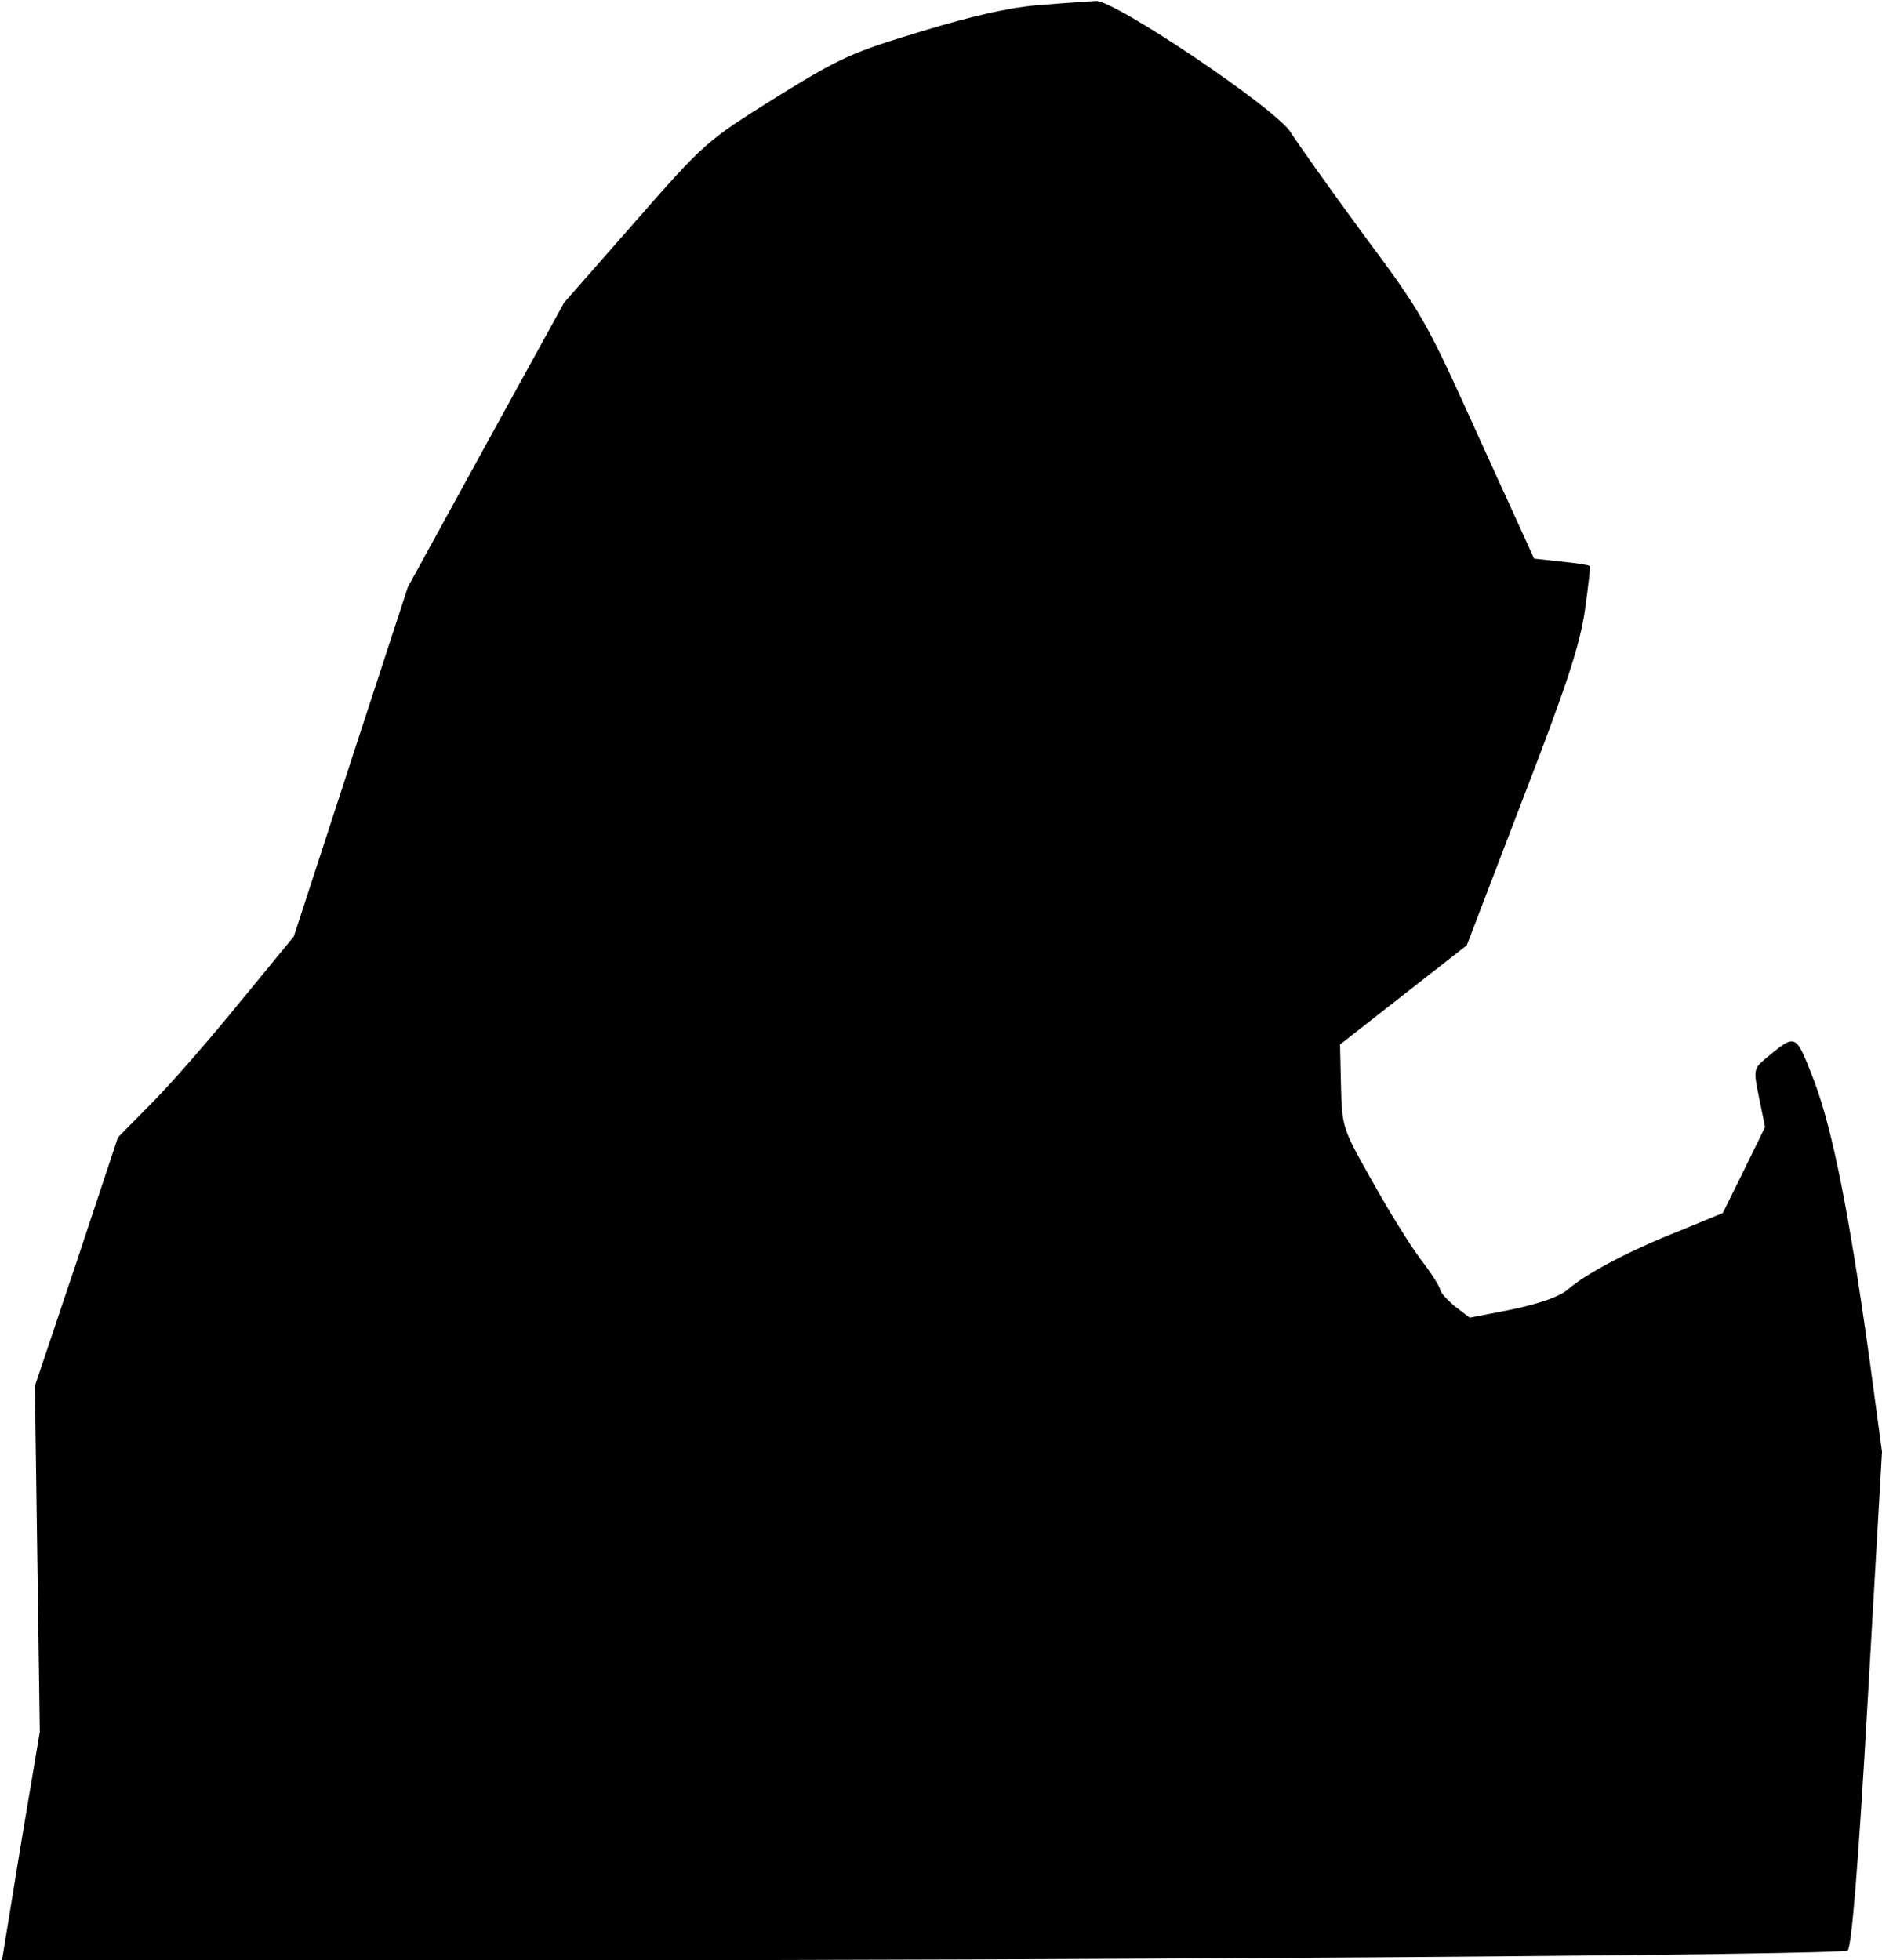 <?xml version="1.0" standalone="no"?>
<!DOCTYPE svg PUBLIC "-//W3C//DTD SVG 20010904//EN"
 "http://www.w3.org/TR/2001/REC-SVG-20010904/DTD/svg10.dtd">
<svg version="1.0" xmlns="http://www.w3.org/2000/svg"
 width="383pt" height="399pt" viewBox="0 0 383 399"
 preserveAspectRatio="xMidYMid meet">
<g transform="translate(0,399) scale(0.1,-0.1)"
fill="#000000" stroke="none">
<path fill="#000000" stroke="none" d="M2120 3980 c-59 -4 -133 -20 -242 -53
-145 -44 -166 -53 -300 -136 -142 -89 -144 -91 -286 -253 l-144 -164 -159
-289 -159 -290 -116 -355 -116 -356 -110 -134 c-60 -74 -141 -167 -179 -205
l-69 -70 -84 -253 -85 -253 5 -352 5 -352 -39 -232 -38 -233 1025 0 c1259 0
2716 11 2731 20 8 5 22 176 41 511 l29 504 -25 185 c-42 302 -75 467 -112 567
-39 101 -37 100 -97 51 -28 -24 -28 -24 -16 -83 l12 -59 -43 -88 -43 -87 -90
-37 c-101 -40 -188 -86 -226 -119 -16 -14 -56 -28 -112 -40 l-87 -17 -30 23
c-16 13 -30 29 -30 34 -1 6 -18 34 -40 62 -21 28 -66 100 -99 160 -60 106 -61
109 -63 193 l-2 84 129 101 129 101 113 295 c90 233 116 313 127 384 7 50 12
91 10 93 -2 2 -28 6 -58 9 l-55 6 -112 246 c-108 239 -114 251 -237 416 -69
94 -134 186 -146 205 -26 46 -360 271 -397 268 -14 -1 -63 -4 -110 -8z"/>
</g>
</svg>
